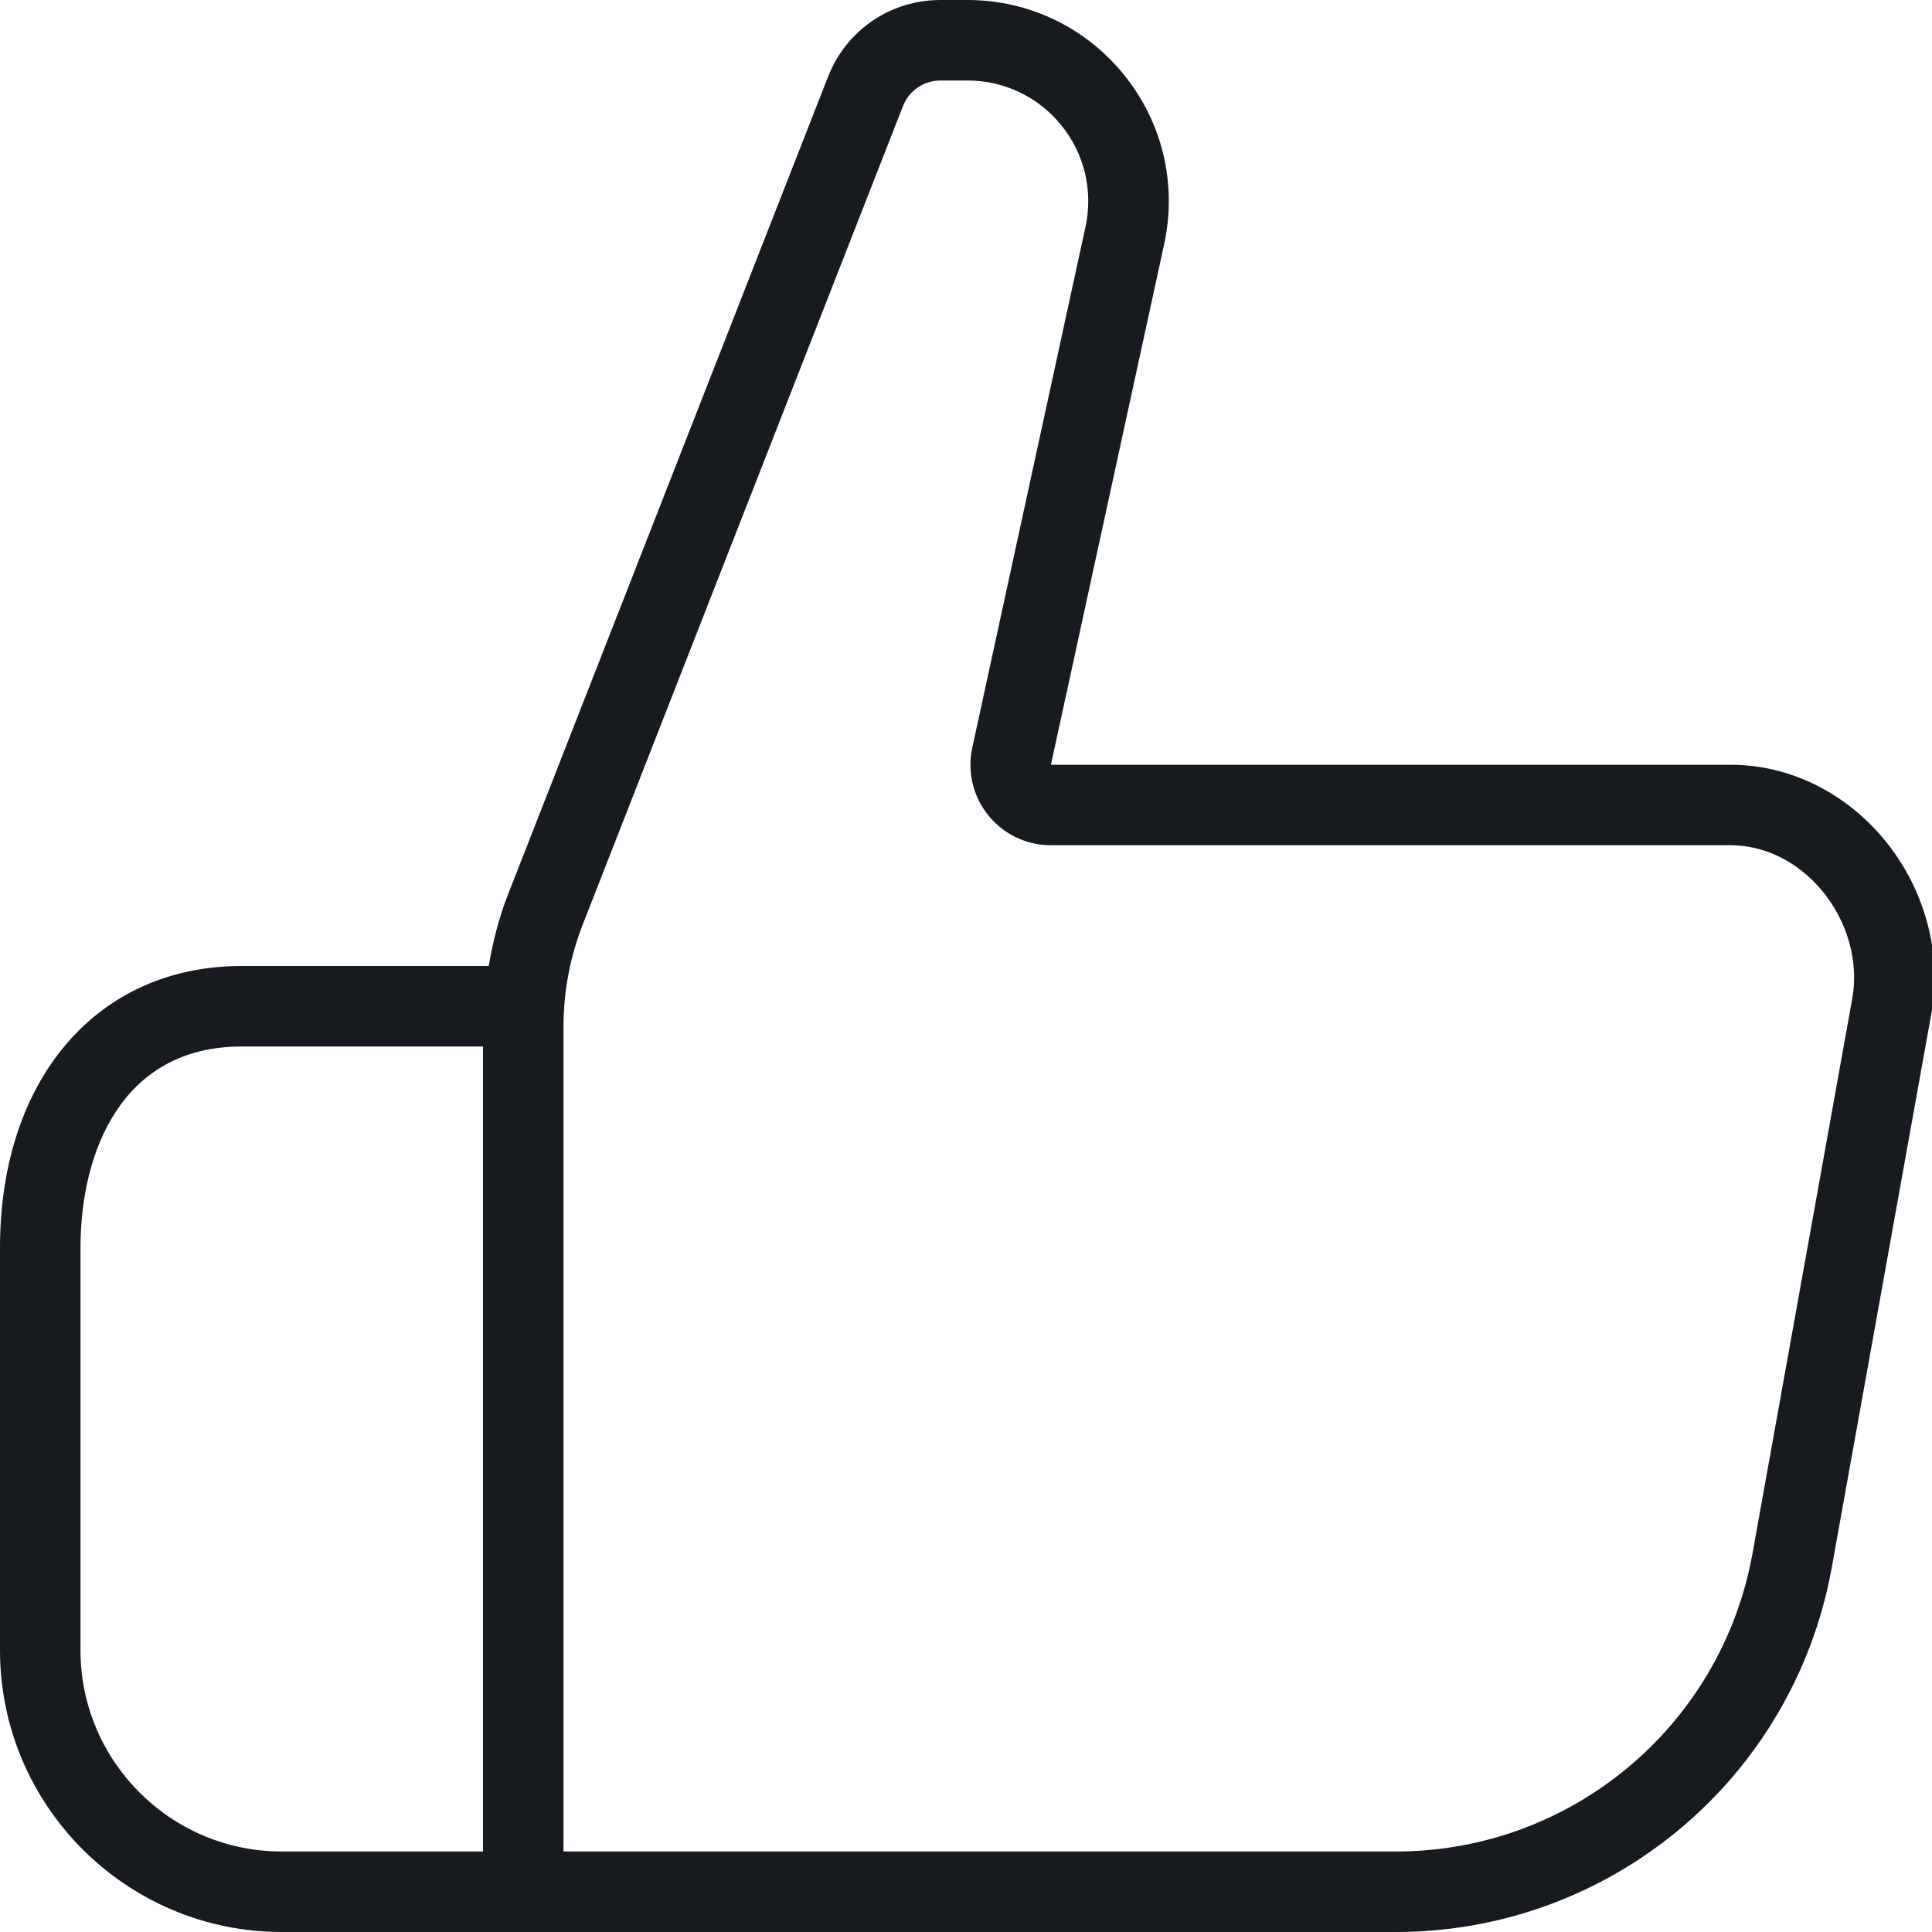 <?xml version="1.0" encoding="UTF-8"?>
<svg width="24px" height="24px" viewBox="0 0 24 24" version="1.1" xmlns="http://www.w3.org/2000/svg" xmlns:xlink="http://www.w3.org/1999/xlink">
    <!-- Generator: Sketch 57.1 (83088) - https://sketch.com -->
    <title>like_24</title>
    <desc>Created with Sketch.</desc>
    <g id="New-Icon" stroke="none" stroke-width="1" fill="none" fill-rule="evenodd">
        <g id="like_24" fill="#171B1F">
            <g id="fill">
                <path d="M23.008,12.412 L21.766,19.32 C21.371,21.453 19.51,23 17.341,23 L7,23 L7,12.755 C7,12.317 7.081,11.888 7.241,11.48 L11.217,1.318 C11.293,1.125 11.476,1 11.683,1 L12.019,1 C12.475,1 12.901,1.204 13.186,1.559 C13.473,1.914 13.581,2.373 13.484,2.819 L12.078,9.288 C12.014,9.586 12.086,9.892 12.277,10.128 C12.468,10.365 12.752,10.5 13.055,10.5 L21.5,10.5 C21.923,10.5 22.336,10.706 22.634,11.064 C22.953,11.449 23.093,11.951 23.008,12.412 L23.008,12.412 Z M6,23 L3.5,23 C2.122,23 1,21.879 1,20.5 L1,15.5 C1,14.292 1.526,13 3,13 L6,13 L6,23 Z M23.403,10.425 C22.914,9.837 22.22,9.5 21.5,9.5 L13.055,9.5 L14.462,3.032 C14.623,2.288 14.442,1.523 13.965,0.932 C13.488,0.34 12.779,-0 12.019,-0 L11.683,-0 C11.061,-0 10.512,0.375 10.286,0.954 L6.309,11.116 C6.197,11.403 6.122,11.7 6.071,12 L3,12 C1.206,12 -0,13.407 -0,15.5 L-0,20.5 C-0,22.43 1.571,24 3.5,24 L6,24 L7,24 L17.341,24 C19.992,24 22.266,22.109 22.75,19.499 L23.992,12.591 C24.13,11.845 23.91,11.035 23.403,10.425 L23.403,10.425 Z"></path>
            </g>
        </g>
    </g>
</svg>